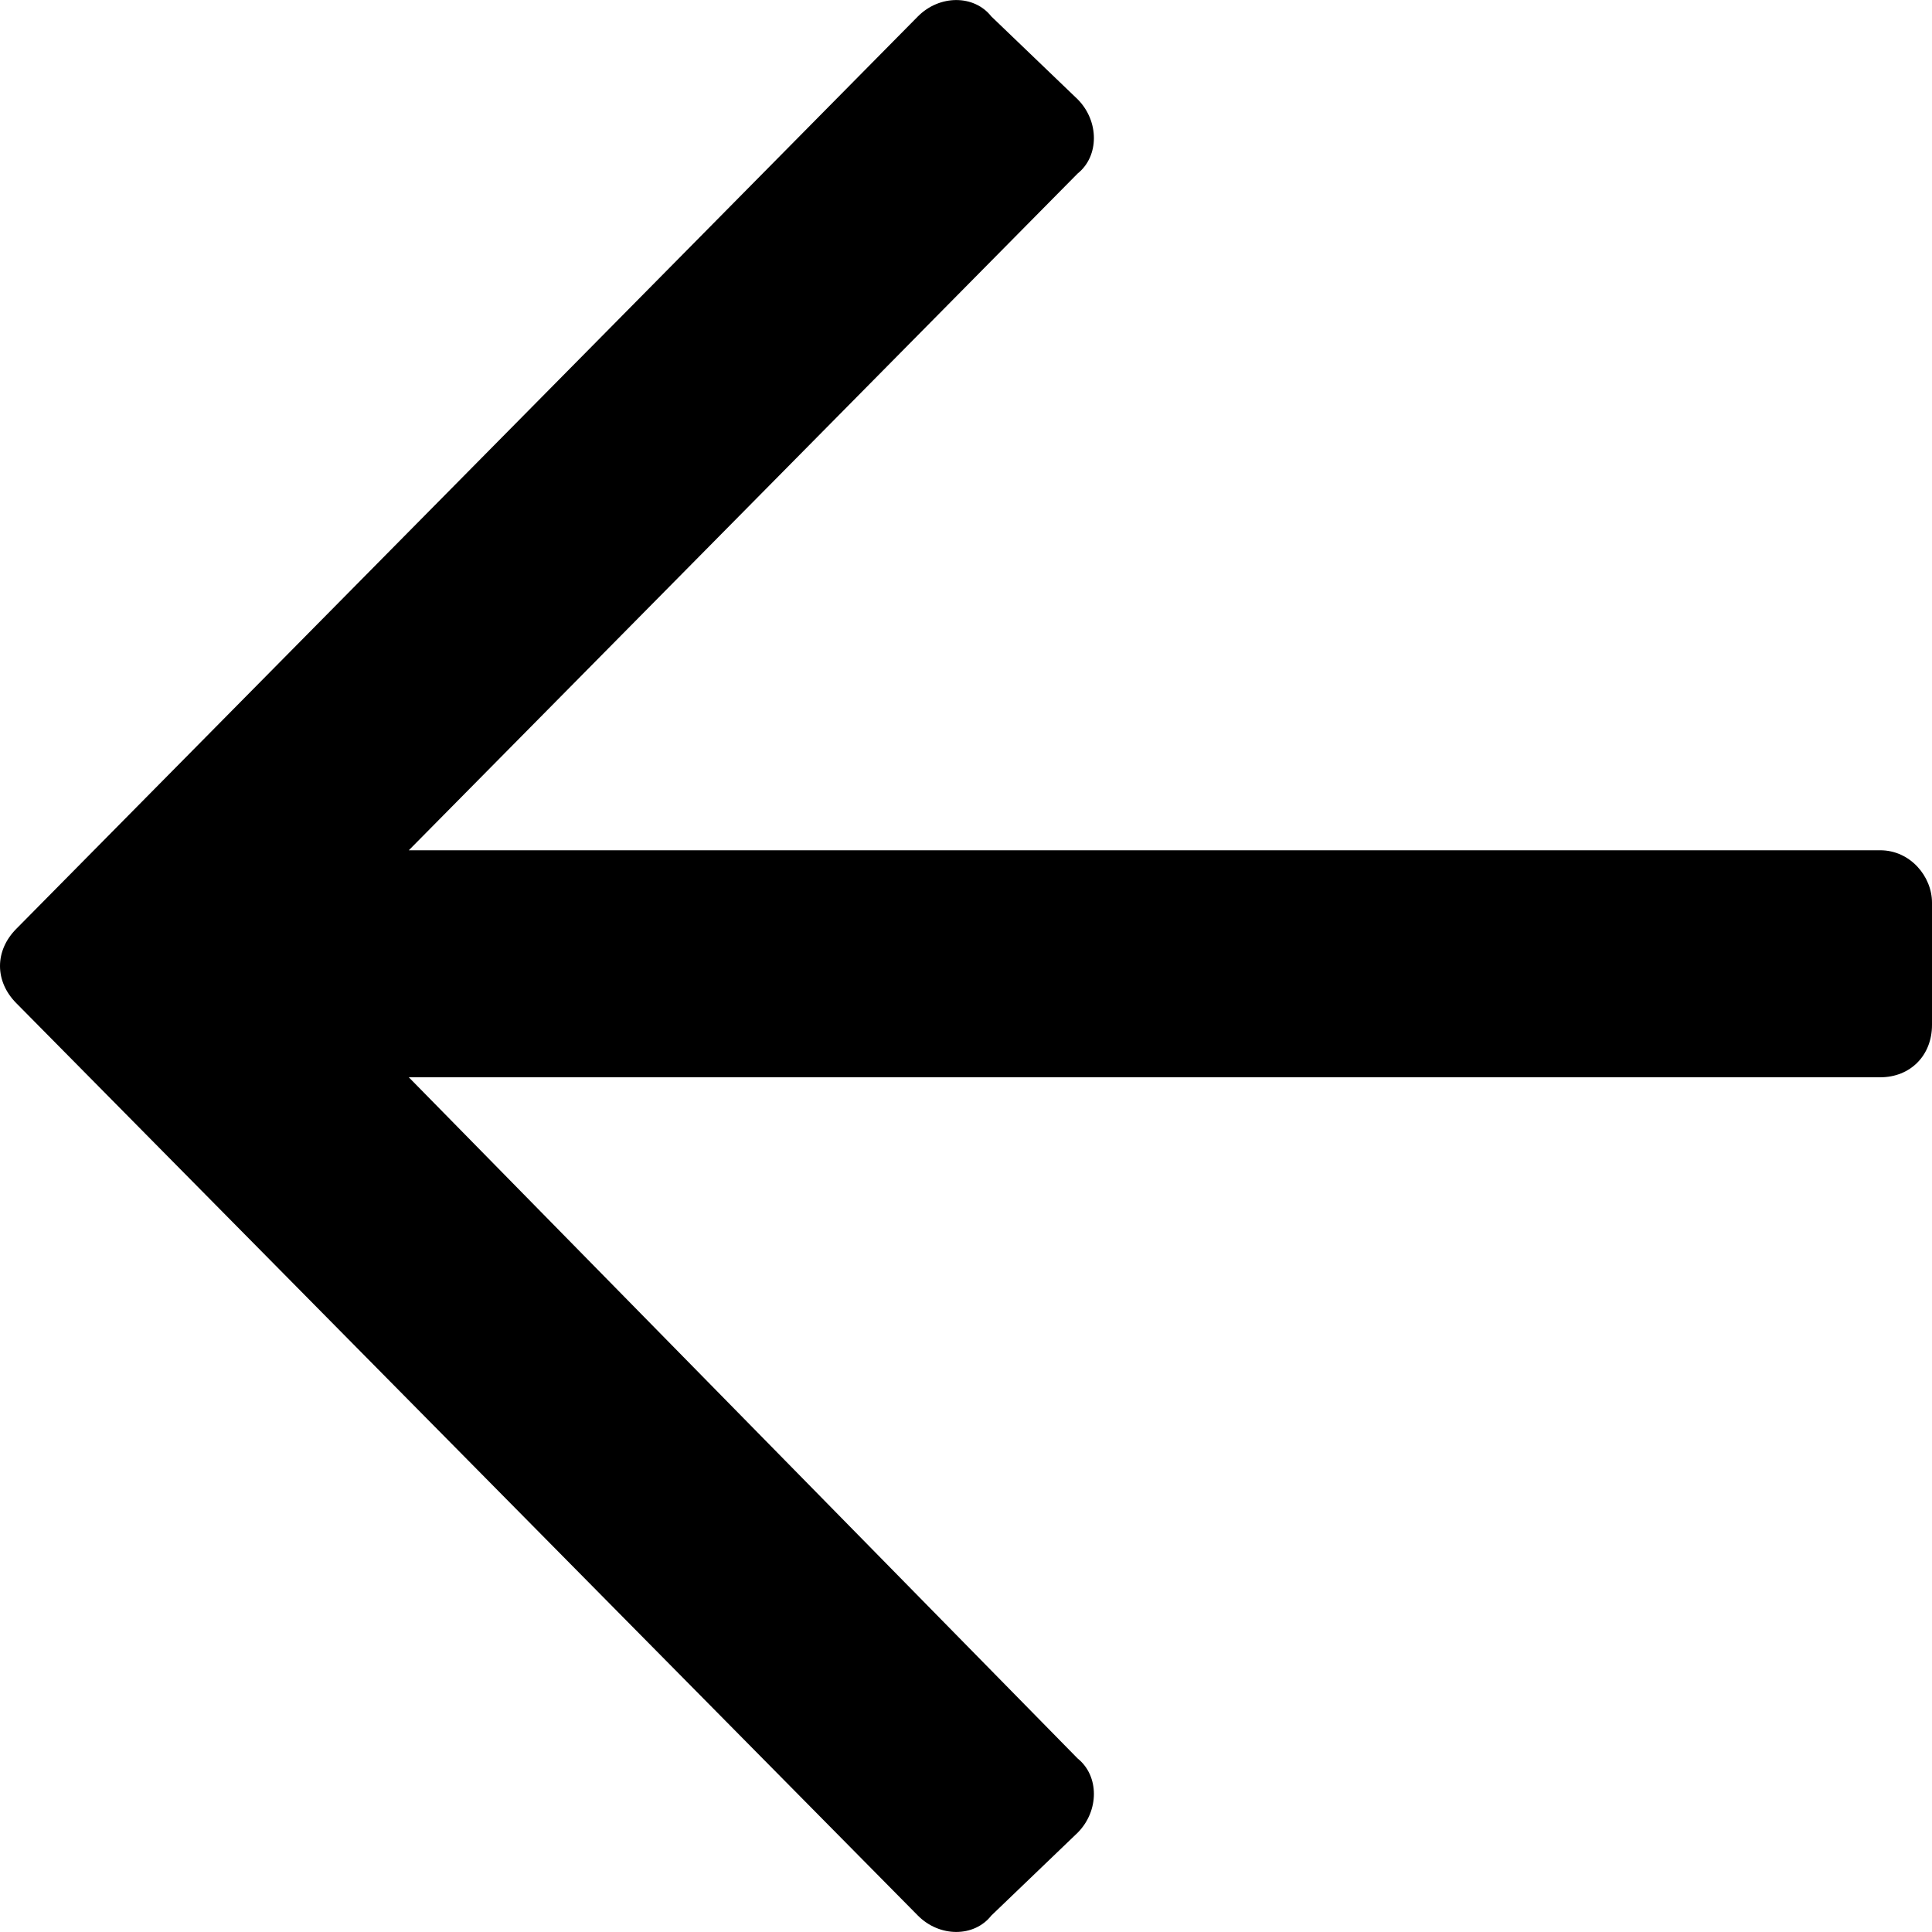 <svg width="10" height="10" viewBox="0 0 10 10" fill="none" xmlns="http://www.w3.org/2000/svg">
    <path d="M5.131 0.085L5.578 0.514C5.69 0.627 5.69 0.808 5.578 0.898L2.116 4.401H9.732C9.888 4.401 10 4.537 10 4.672V5.305C10 5.463 9.888 5.576 9.732 5.576H2.116L5.578 9.102C5.69 9.192 5.69 9.373 5.578 9.486L5.131 9.915C5.042 10.028 4.863 10.028 4.751 9.915L0.084 5.192C-0.028 5.079 -0.028 4.921 0.084 4.808L4.751 0.085C4.863 -0.028 5.042 -0.028 5.131 0.085Z"
          fill="black"/>
</svg>
